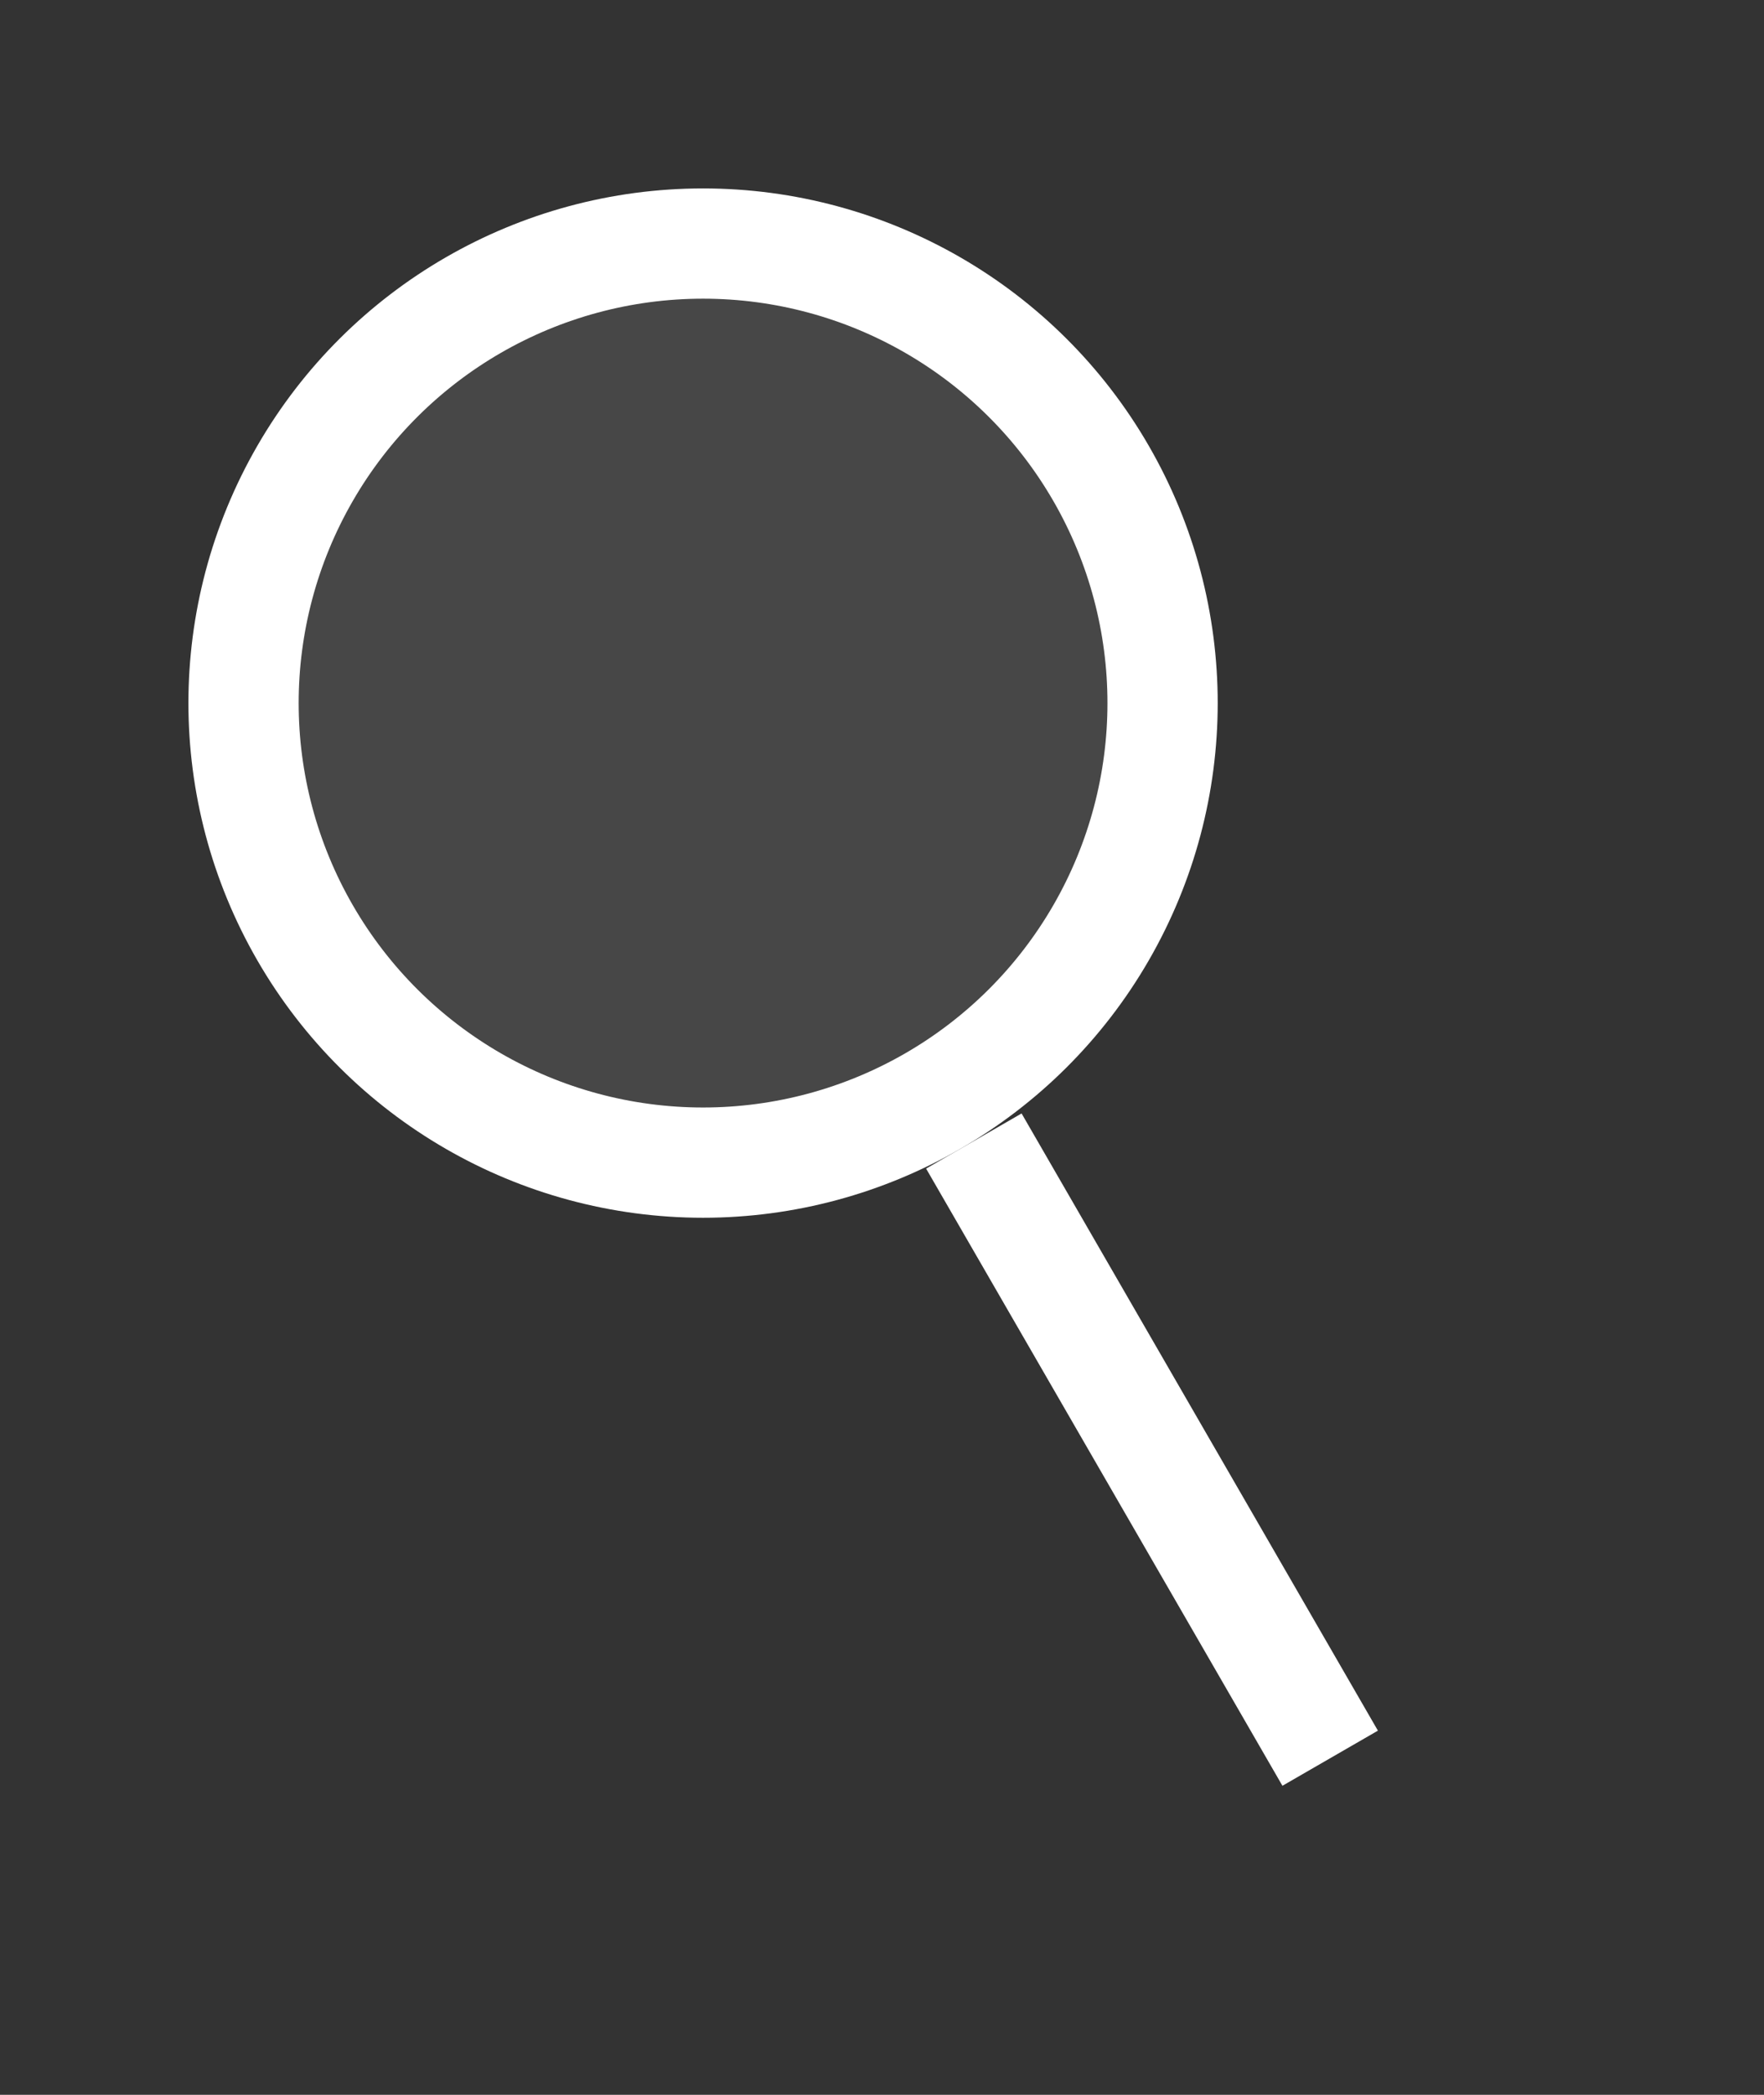 <svg width="16" height="19" viewBox="0 0 16 19" fill="none" xmlns="http://www.w3.org/2000/svg">
<rect x="0" y="0" width="16" height="19" fill="#333333" stroke="none"/>
<circle cx="6.377" cy="6.377" r="4.168" transform="rotate(-30 6.377 6.377)" fill="white" fill-opacity="0.1" stroke="white"/>
<line x1="8.833" y1="10.349" x2="12.065" y2="15.947" stroke="white"/>
</svg>
